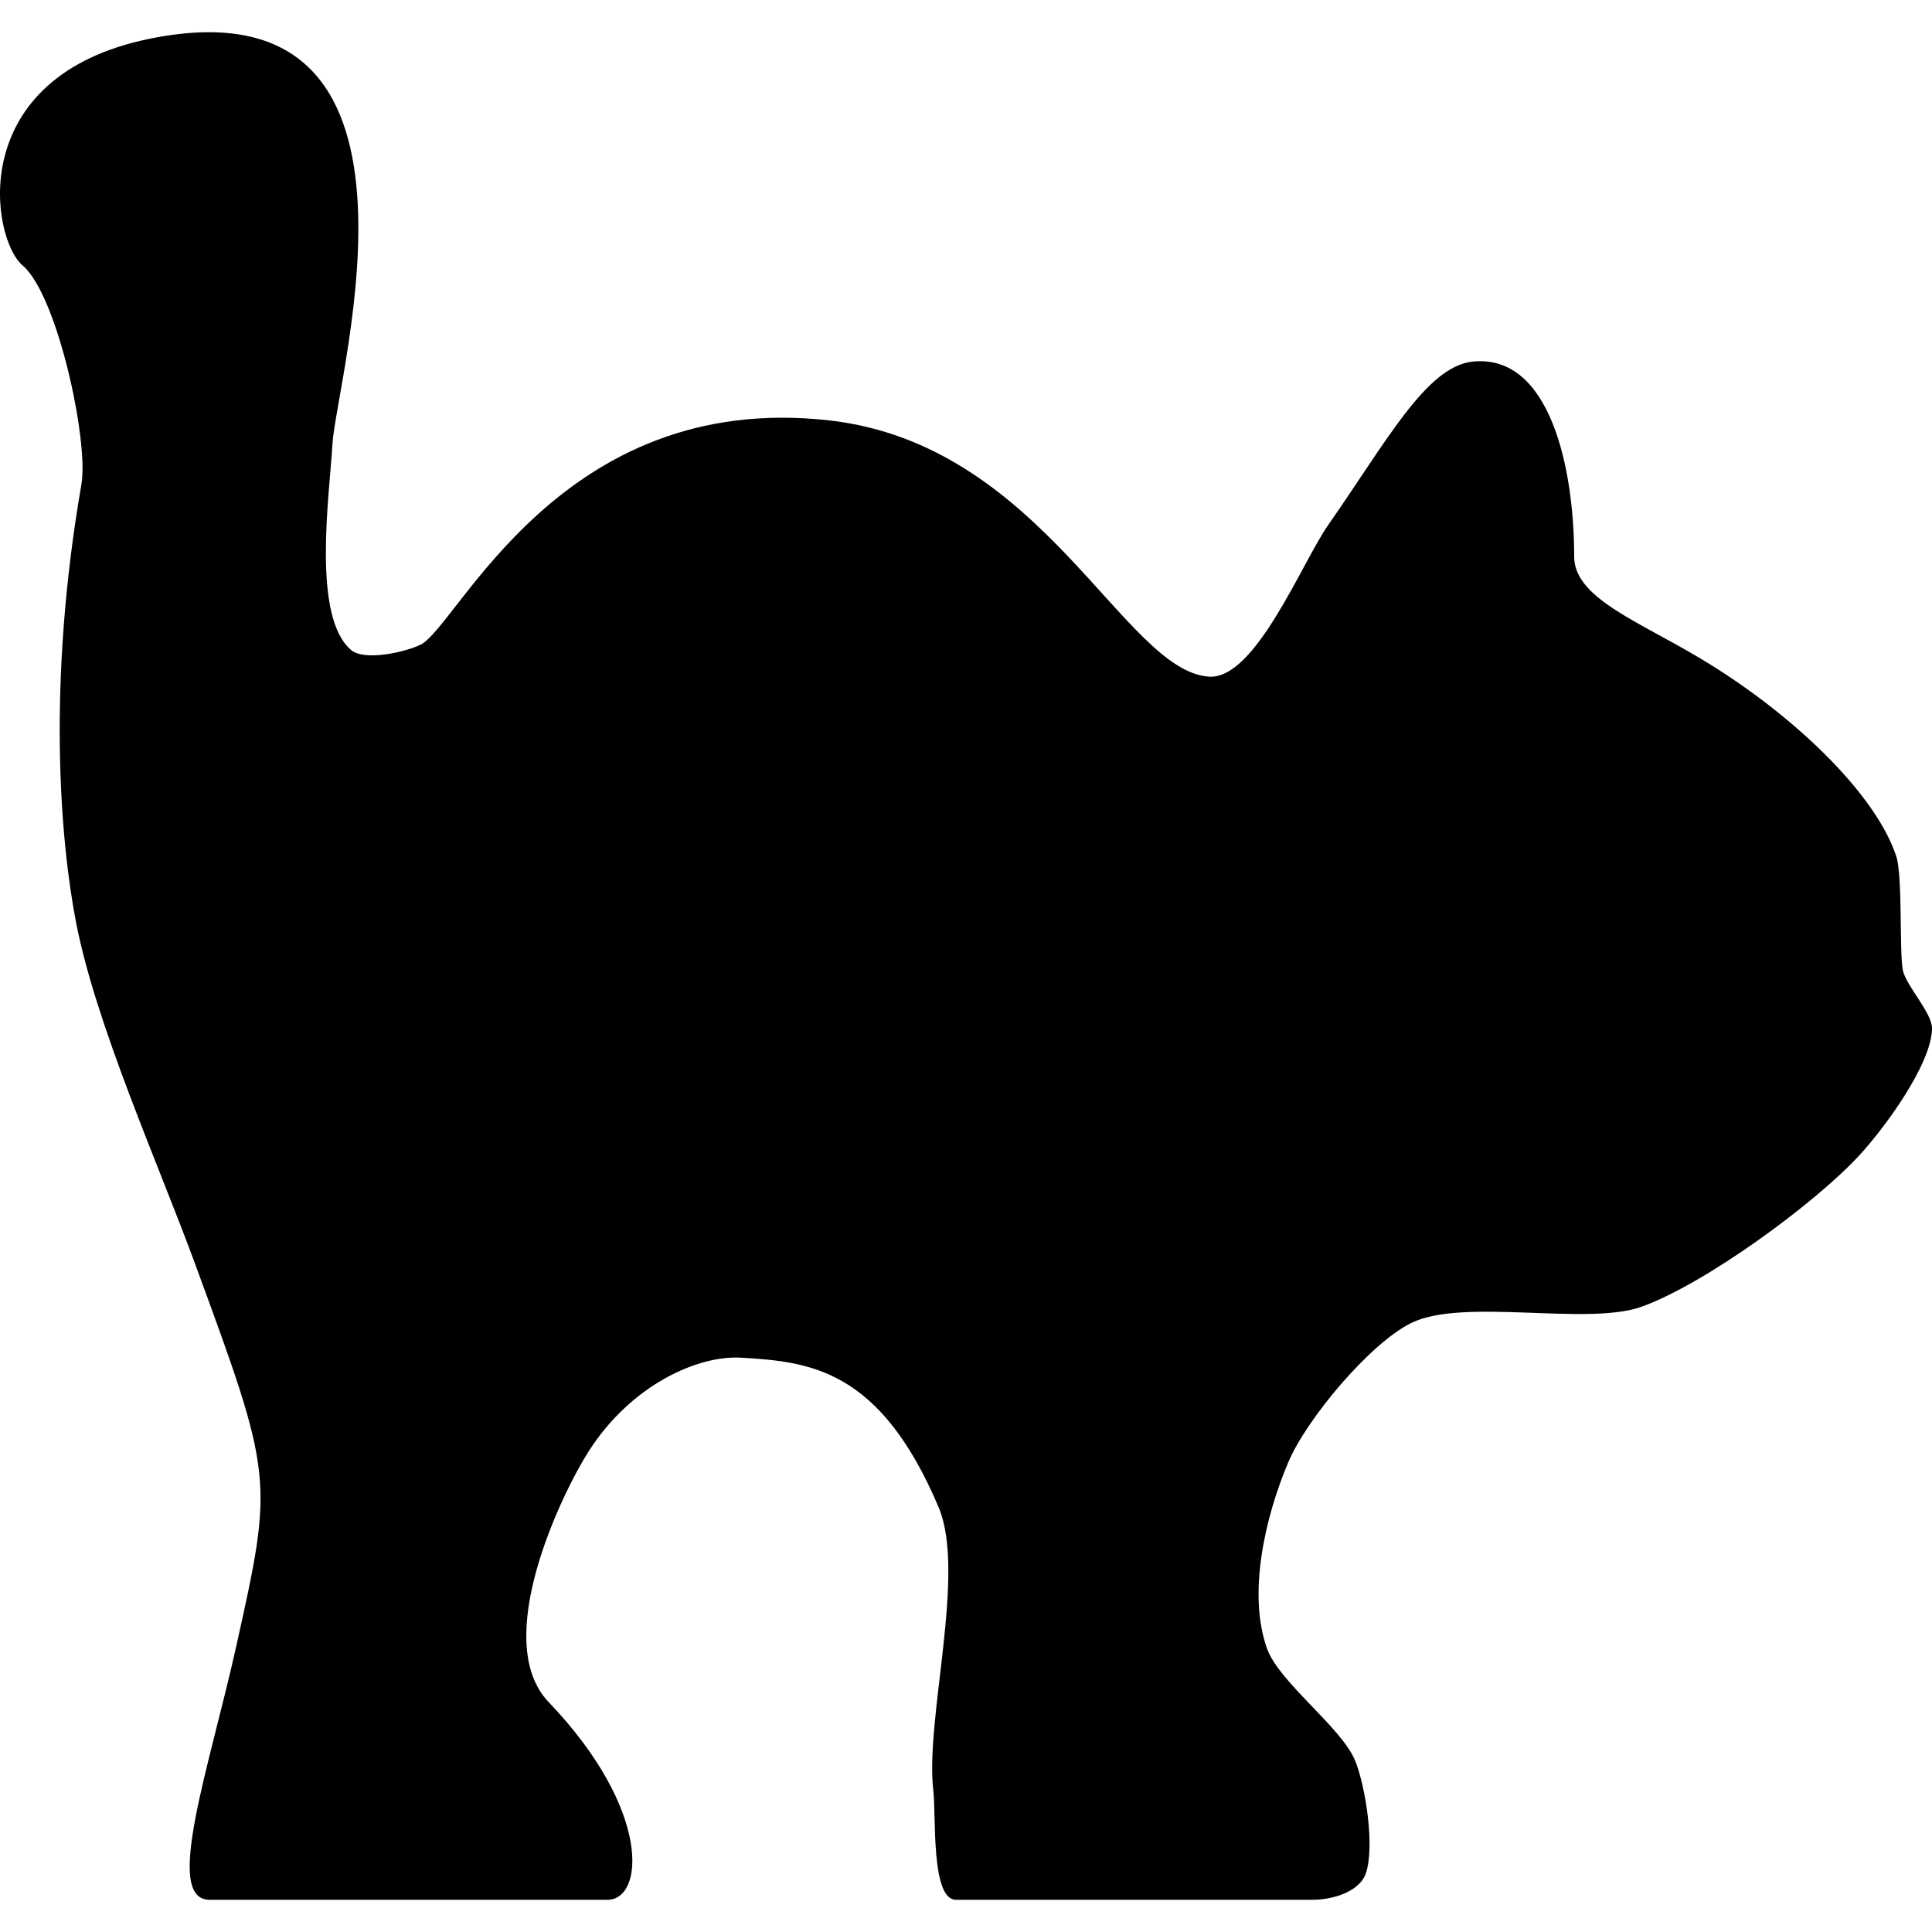 <svg xmlns="http://www.w3.org/2000/svg" xmlns:xlink="http://www.w3.org/1999/xlink" version="1.1" x="0px" y="0px" viewBox="0 0 100 100" enable-background="new 0 0 100 100" xml:space="preserve"><path d="M48.582,78.014c-3.041-7.188-6.691-7.533-10.229-7.741c-2.209-0.13-5.667,1.384-7.878,4.839  c-1.373,2.144-5.114,9.813-2.073,12.992c5.332,5.573,4.944,10.229,3.041,10.229c-3.893,0-5.909,0-7.878,0c-4.566,0-7.504,0-12.717,0  c-2.411,0-0.016-6.839,1.382-13.132c1.935-8.707,1.935-8.707-2.168-19.88c-1.862-5.066-5.098-12.277-6.125-17.576  C3.128,43.57,2.416,35.442,4.213,25.076c0.389-2.244-1.244-9.813-3.041-11.334c-1.637-1.385-3.041-9.813,6.635-11.749  c15.731-3.147,9.601,17.521,9.399,21.01c-0.155,2.667-1.072,8.918,0.968,10.643c0.688,0.582,2.784,0.119,3.593-0.277  c1.935-0.943,7.208-13.179,21.148-11.61c11.058,1.244,15.248,12.988,19.669,13.265c2.402,0.15,4.798-5.903,6.179-7.875  c3.002-4.289,5.058-8.183,7.464-8.432c4.007-0.415,5.252,5.529,5.252,10.09c0,2.127,3.253,3.318,6.496,5.253  c4.854,2.896,9.122,7.049,10.175,10.263c0.332,1.01,0.159,4.791,0.331,5.839c0.139,0.854,1.548,2.245,1.52,3.109  c-0.064,1.872-2.467,5.118-3.732,6.497c-2.333,2.543-8.079,6.733-11.334,7.879c-2.81,0.989-9.216-0.487-11.887,0.829  c-2.151,1.061-5.419,4.979-6.357,7.187c-1.193,2.807-2.138,6.806-1.106,9.677c0.624,1.738,3.876,4.092,4.562,5.805  c0.542,1.354,1.015,4.423,0.554,5.806c-0.325,0.975-1.737,1.382-2.766,1.382c-5.528,0-6.22,0-10.504,0c-2.006,0-3.731,0-7.949,0  c-1.311,0-1.021-4.363-1.174-5.666C47.872,88.995,50.022,81.418,48.582,78.014z"></path></svg>